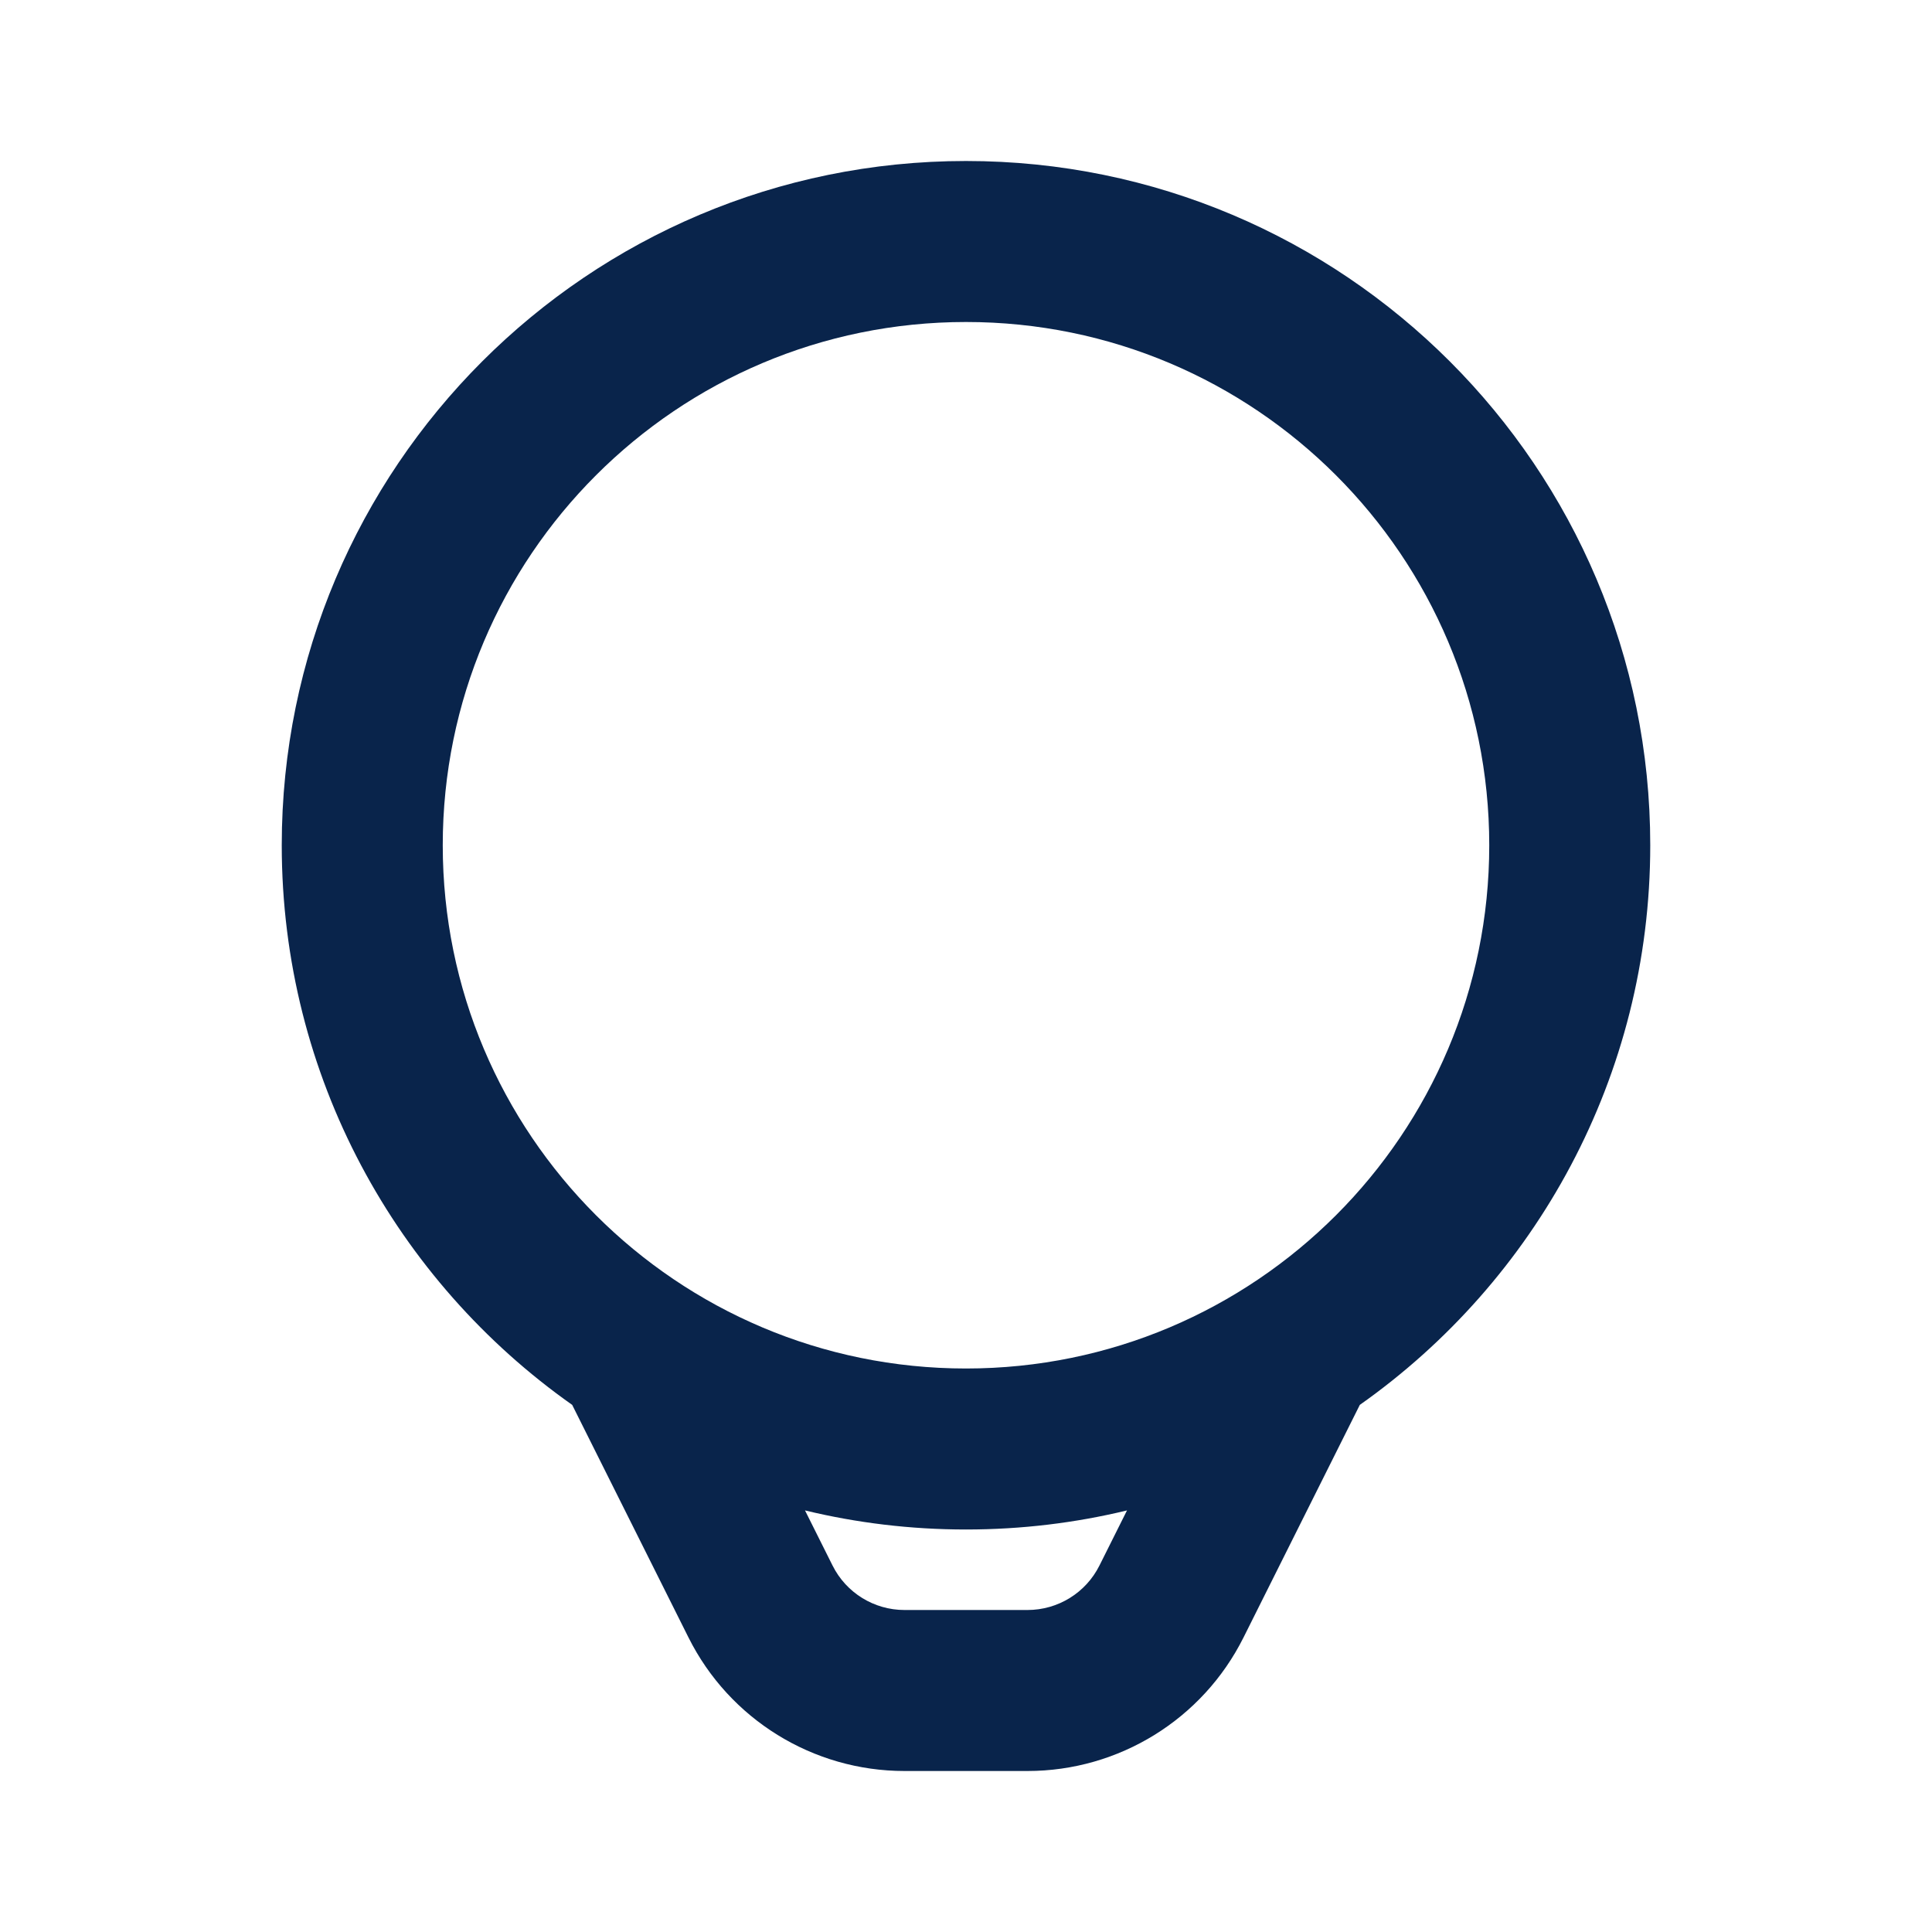 <svg xmlns="http://www.w3.org/2000/svg" width="24" height="24" viewBox="0 0 24 24"><g fill="none" fill-rule="evenodd"><path d="M24,0 L24,24 L0,24 L0,0 L24,0 Z M12.594,23.258 L12.582,23.259 L12.511,23.295 L12.492,23.299 L12.477,23.295 L12.406,23.259 C12.396,23.256 12.387,23.259 12.382,23.265 L12.378,23.276 L12.361,23.703 L12.366,23.724 L12.377,23.736 L12.48,23.81 L12.495,23.814 L12.507,23.81 L12.611,23.736 L12.623,23.72 L12.627,23.703 L12.61,23.276 C12.608,23.266 12.601,23.259 12.594,23.258 Z M12.858,23.145 L12.845,23.147 L12.66,23.24 L12.65,23.25 L12.647,23.261 L12.665,23.691 L12.67,23.703 L12.678,23.71 L12.879,23.803 C12.891,23.807 12.902,23.803 12.908,23.795 L12.912,23.781 L12.878,23.166 C12.875,23.155 12.867,23.147 12.858,23.145 Z M12.143,23.147 C12.133,23.142 12.122,23.145 12.116,23.153 L12.11,23.166 L12.076,23.781 C12.075,23.793 12.083,23.802 12.093,23.805 L12.108,23.803 L12.309,23.71 L12.319,23.702 L12.322,23.691 L12.34,23.261 L12.337,23.248 L12.328,23.24 L12.143,23.147 Z"/><path fill="#09244B" d="M12,4 C8.41,4 5.5,6.91 5.5,10.5 C5.5,14.09 8.41,17 12,17 C15.59,17 18.5,14.09 18.5,10.5 C18.5,6.91 15.59,4 12,4 Z M3.5,10.5 C3.5,5.806 7.306,2 12,2 C16.694,2 20.5,5.806 20.5,10.5 C20.5,13.373 19.074,15.913 16.892,17.452 L15.447,20.342 C14.939,21.358 13.9,22 12.764,22 L11.236,22 C10.1,22 9.061,21.358 8.553,20.342 L7.108,17.452 C4.926,15.913 3.5,13.373 3.5,10.5 Z M10,18.763 L10.342,19.447 C10.511,19.786 10.857,20 11.236,20 L12.764,20 C13.143,20 13.489,19.786 13.658,19.447 L14,18.763 C13.359,18.918 12.689,19 12,19 C11.311,19 10.641,18.918 10,18.763 Z"/></g></svg>